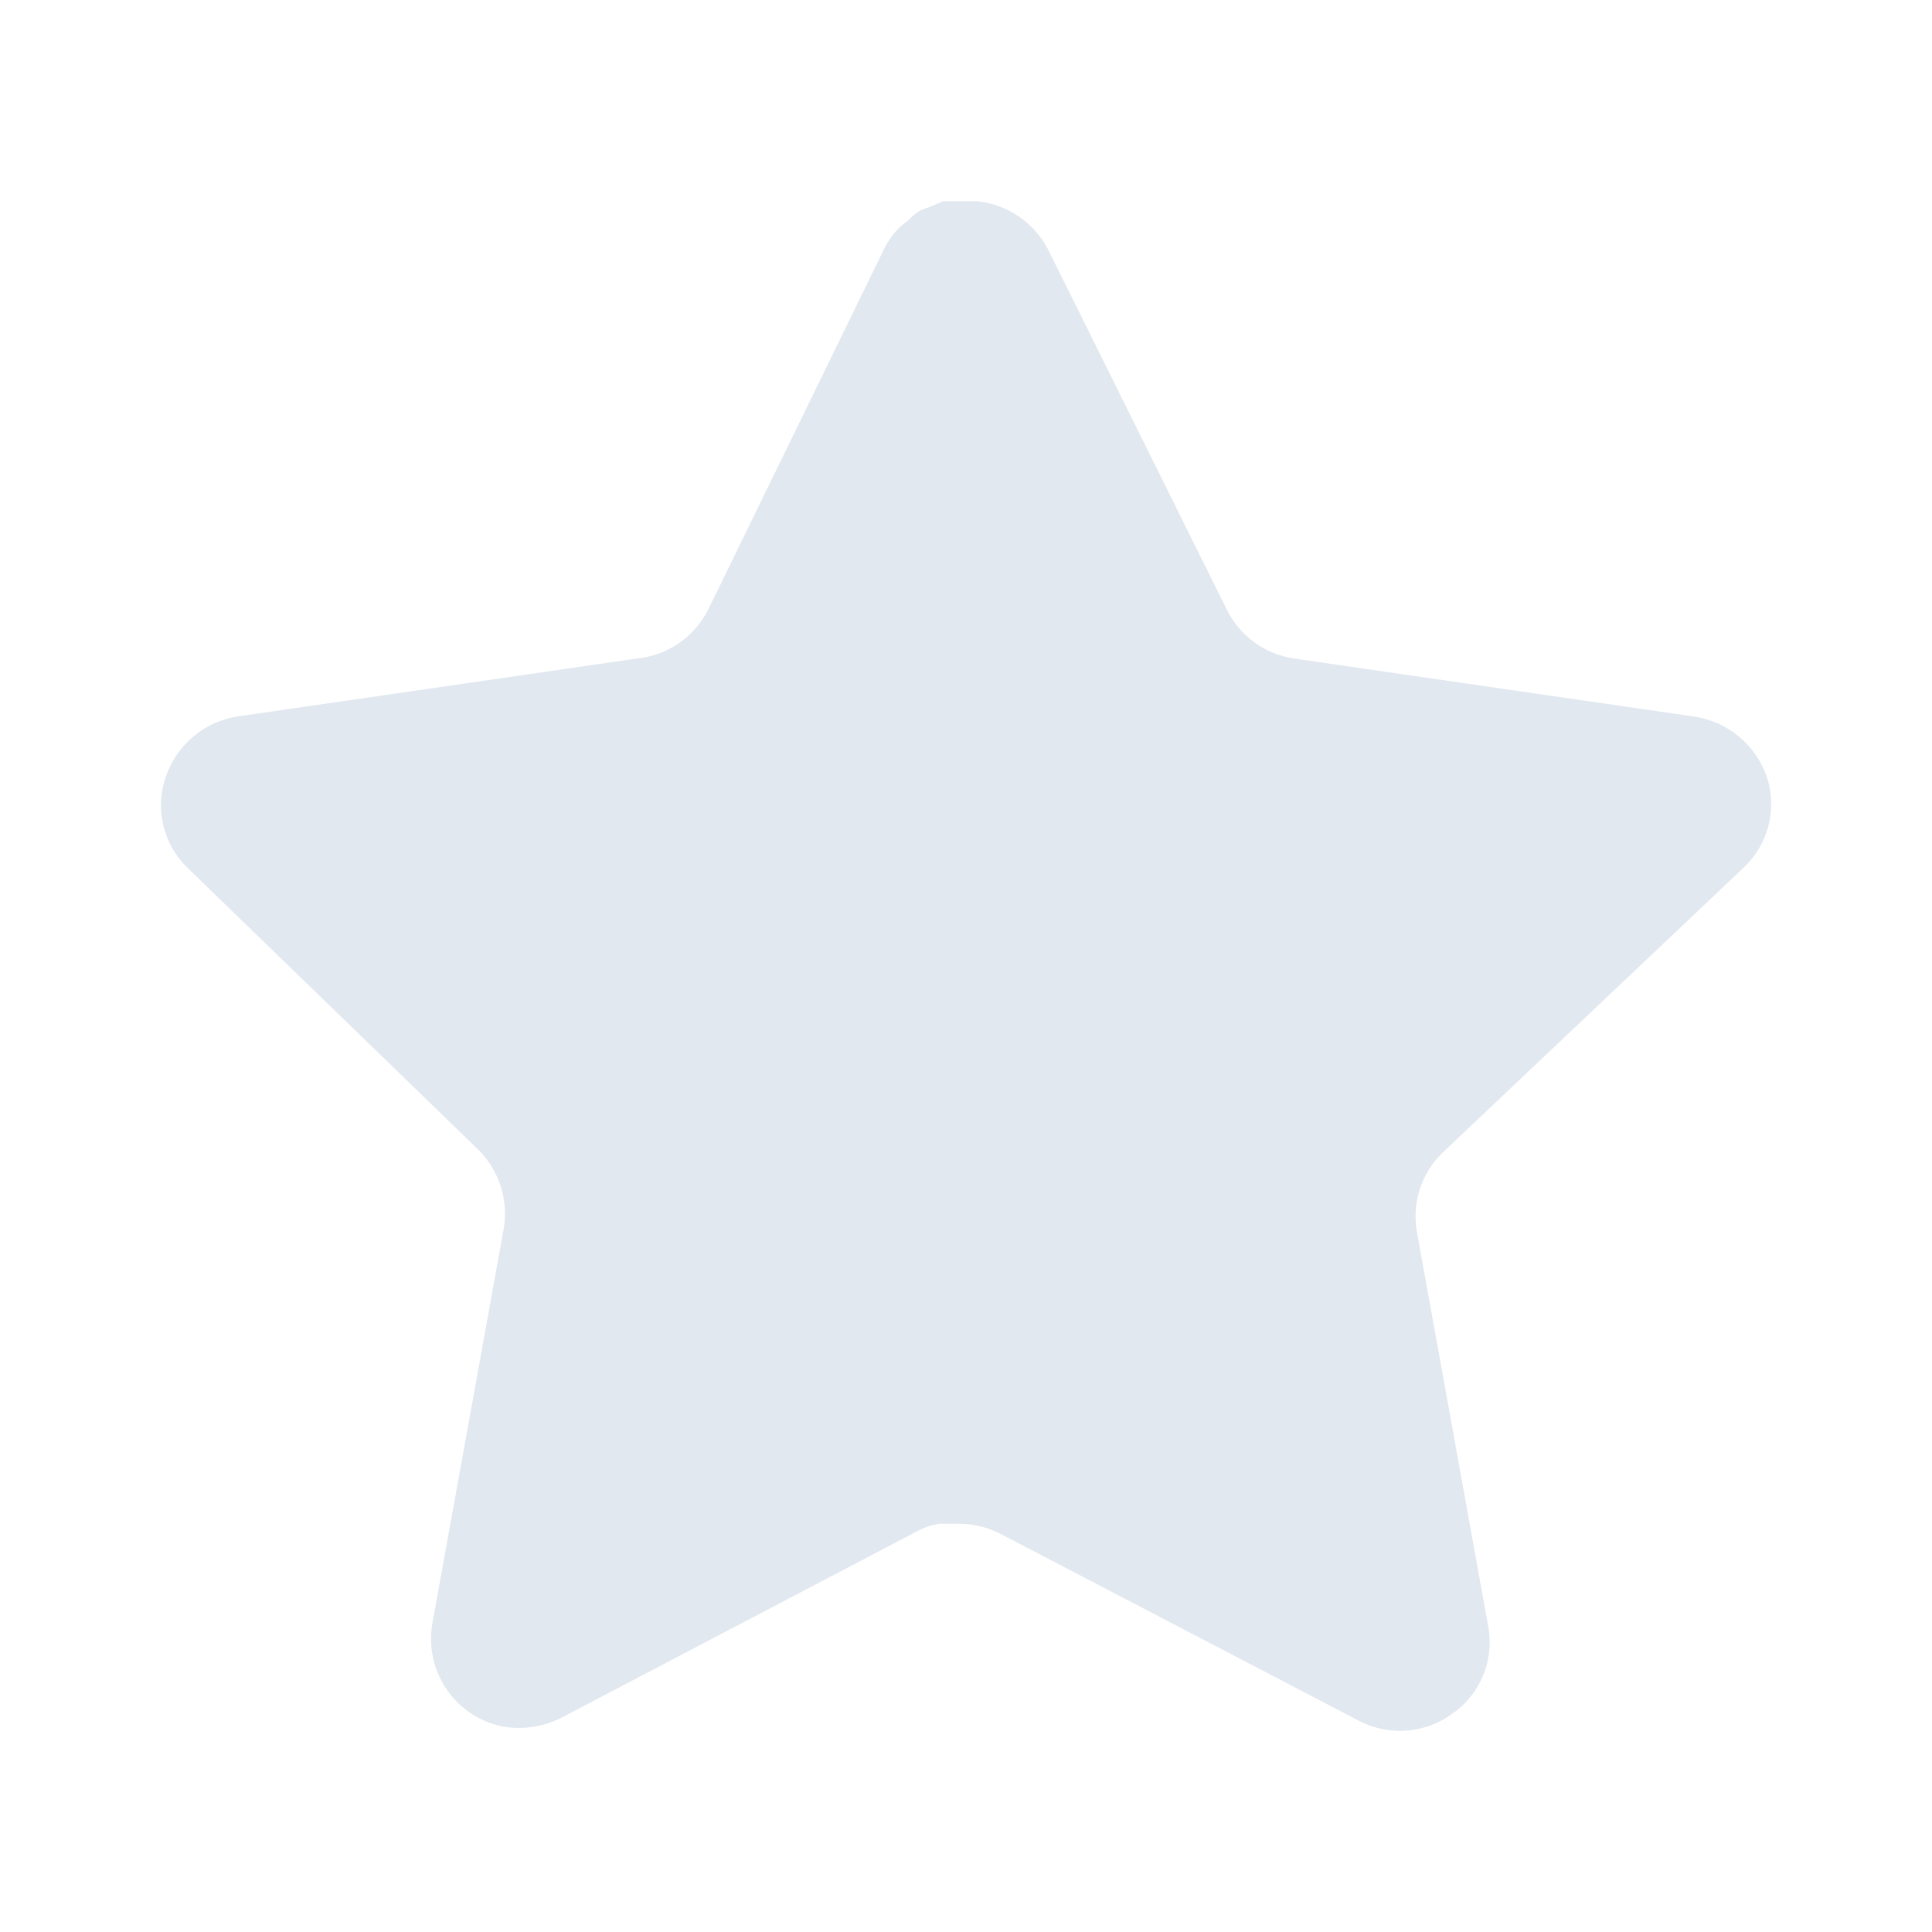 <svg width="20" height="20" viewBox="0 0 20 20" fill="none" xmlns="http://www.w3.org/2000/svg">
<path d="M14.932 11.934C14.716 12.143 14.617 12.445 14.666 12.742L15.407 16.842C15.47 17.189 15.323 17.541 15.032 17.742C14.747 17.95 14.368 17.975 14.057 17.808L10.366 15.883C10.238 15.815 10.095 15.778 9.95 15.774H9.724C9.645 15.786 9.569 15.811 9.499 15.849L5.807 17.784C5.625 17.875 5.418 17.908 5.215 17.875C4.722 17.782 4.393 17.312 4.474 16.816L5.215 12.716C5.265 12.417 5.165 12.113 4.95 11.9L1.94 8.983C1.689 8.739 1.601 8.373 1.716 8.042C1.828 7.712 2.113 7.471 2.457 7.417L6.599 6.816C6.914 6.784 7.19 6.592 7.332 6.309L9.157 2.567C9.2 2.483 9.256 2.407 9.324 2.342L9.399 2.284C9.438 2.24 9.483 2.204 9.533 2.175L9.624 2.142L9.765 2.083H10.116C10.43 2.116 10.705 2.304 10.85 2.583L12.699 6.309C12.832 6.581 13.091 6.77 13.39 6.816L17.532 7.417C17.882 7.467 18.175 7.708 18.29 8.042C18.4 8.376 18.305 8.743 18.049 8.983L14.932 11.934Z" fill="#E2E8F0"/>
</svg>
